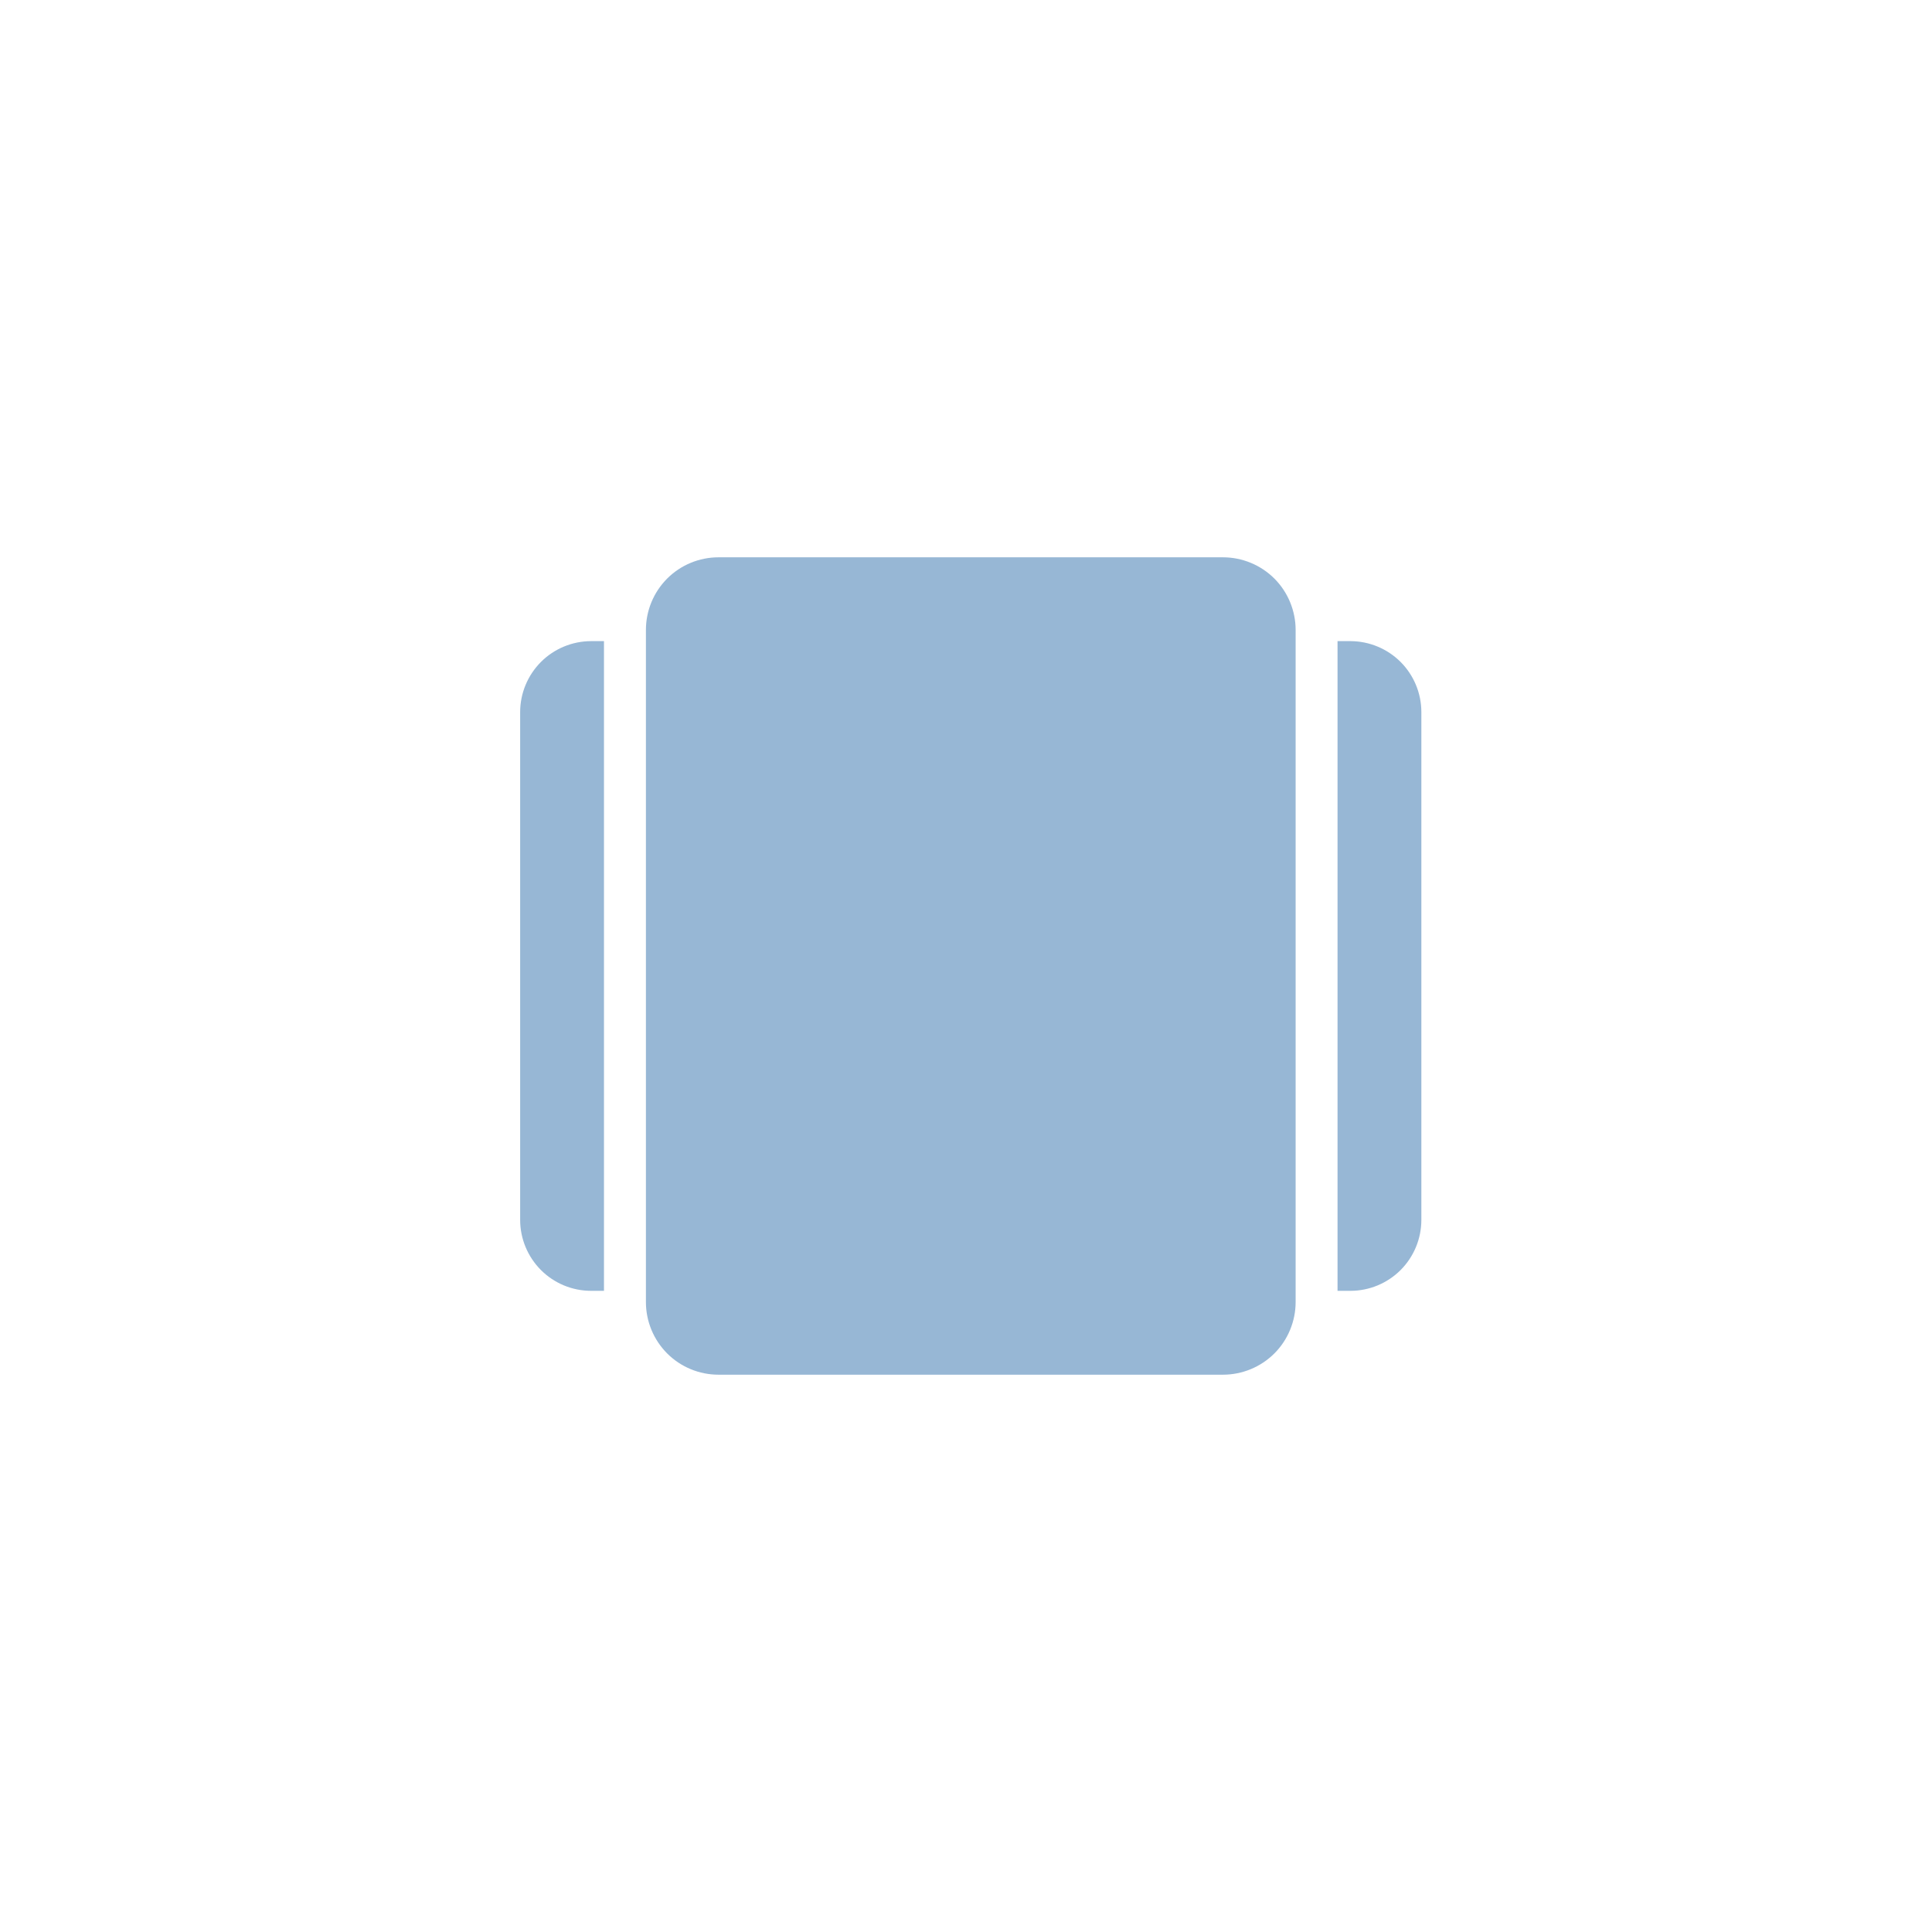 <svg width="52" height="52" viewBox="0 0 52 52" fill="none" xmlns="http://www.w3.org/2000/svg">
<path d="M19.339 15H32.917C33.174 15 33.428 15.051 33.665 15.149C33.903 15.247 34.118 15.391 34.3 15.572C34.481 15.754 34.625 15.969 34.723 16.207C34.821 16.444 34.872 16.698 34.872 16.954V35.045C34.872 35.302 34.821 35.556 34.723 35.793C34.625 36.031 34.481 36.246 34.3 36.428C34.118 36.609 33.903 36.753 33.665 36.851C33.428 36.949 33.174 37 32.917 37H19.339C18.82 37 18.323 36.794 17.957 36.428C17.591 36.061 17.385 35.564 17.385 35.046V16.954C17.385 16.436 17.591 15.939 17.957 15.572C18.323 15.206 18.82 15 19.339 15Z" fill="#97B7D5"/>
<path d="M15.907 34.743H16.256V17.256H15.907C15.401 17.258 14.917 17.459 14.56 17.816C14.203 18.174 14.001 18.658 14 19.163V32.837C14.001 33.342 14.203 33.826 14.56 34.184C14.917 34.541 15.401 34.742 15.907 34.743Z" fill="#97B7D5"/>
<path d="M38.256 19.163C38.255 18.658 38.054 18.174 37.697 17.816C37.339 17.459 36.855 17.258 36.35 17.256H36V34.743H36.35C36.855 34.742 37.339 34.541 37.697 34.184C38.054 33.826 38.255 33.342 38.256 32.837V19.163Z" fill="#97B7D5"/>
</svg>
